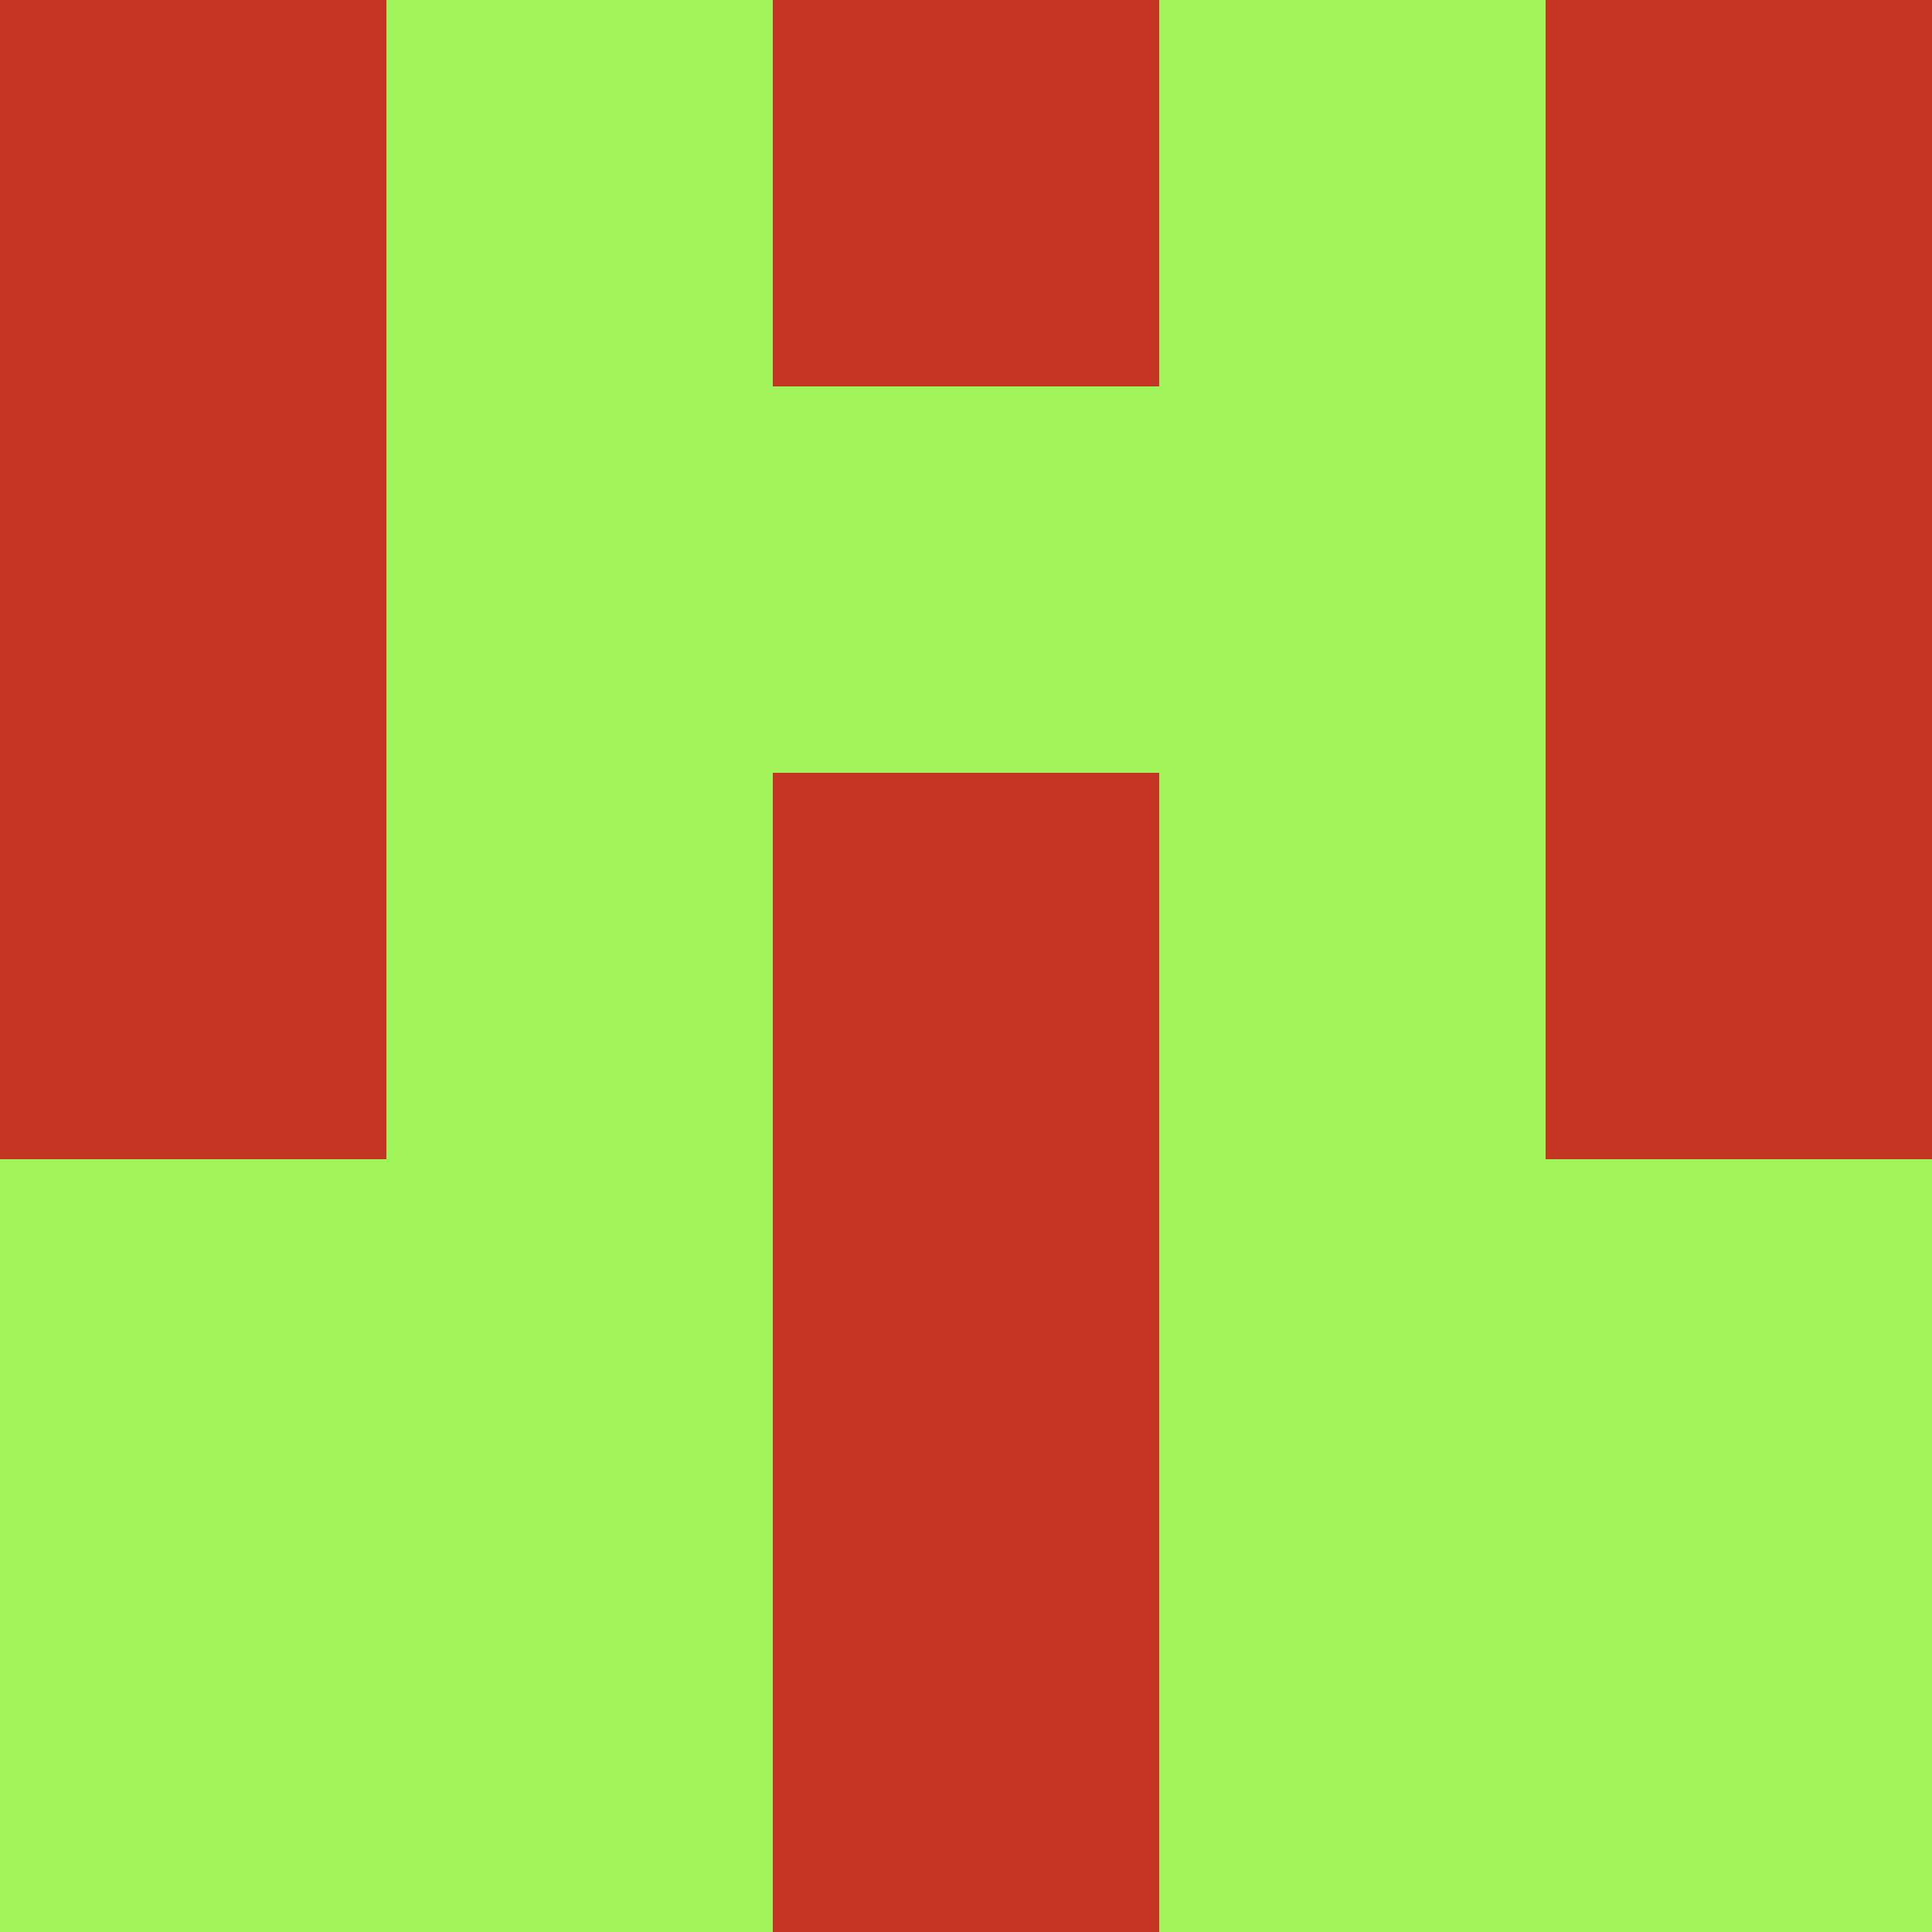 <?xml version="1.0" encoding="utf-8"?>
<!DOCTYPE svg PUBLIC "-//W3C//DTD SVG 20010904//EN"
"http://www.w3.org/TR/2001/REC-SVG-20010904/DTD/svg10.dtd">
<svg viewBox="0 0 5 5" height="100" width="100" xml:lang="fr"
     xmlns="http://www.w3.org/2000/svg"
     xmlns:xlink="http://www.w3.org/1999/xlink">
                        <rect x="0" y="0" height="1" width="1" fill="#C43523"/>
                    <rect x="4" y="0" height="1" width="1" fill="#C43523"/>
                    <rect x="1" y="0" height="1" width="1" fill="#A0F45A"/>
                    <rect x="3" y="0" height="1" width="1" fill="#A0F45A"/>
                    <rect x="2" y="0" height="1" width="1" fill="#C43523"/>
                                <rect x="0" y="1" height="1" width="1" fill="#C43523"/>
                    <rect x="4" y="1" height="1" width="1" fill="#C43523"/>
                    <rect x="1" y="1" height="1" width="1" fill="#A0F45A"/>
                    <rect x="3" y="1" height="1" width="1" fill="#A0F45A"/>
                    <rect x="2" y="1" height="1" width="1" fill="#A0F45A"/>
                                <rect x="0" y="2" height="1" width="1" fill="#C43523"/>
                    <rect x="4" y="2" height="1" width="1" fill="#C43523"/>
                    <rect x="1" y="2" height="1" width="1" fill="#A0F45A"/>
                    <rect x="3" y="2" height="1" width="1" fill="#A0F45A"/>
                    <rect x="2" y="2" height="1" width="1" fill="#C43523"/>
                                <rect x="0" y="3" height="1" width="1" fill="#A0F45A"/>
                    <rect x="4" y="3" height="1" width="1" fill="#A0F45A"/>
                    <rect x="1" y="3" height="1" width="1" fill="#A0F45A"/>
                    <rect x="3" y="3" height="1" width="1" fill="#A0F45A"/>
                    <rect x="2" y="3" height="1" width="1" fill="#C43523"/>
                                <rect x="0" y="4" height="1" width="1" fill="#A0F45A"/>
                    <rect x="4" y="4" height="1" width="1" fill="#A0F45A"/>
                    <rect x="1" y="4" height="1" width="1" fill="#A0F45A"/>
                    <rect x="3" y="4" height="1" width="1" fill="#A0F45A"/>
                    <rect x="2" y="4" height="1" width="1" fill="#C43523"/>
            </svg>